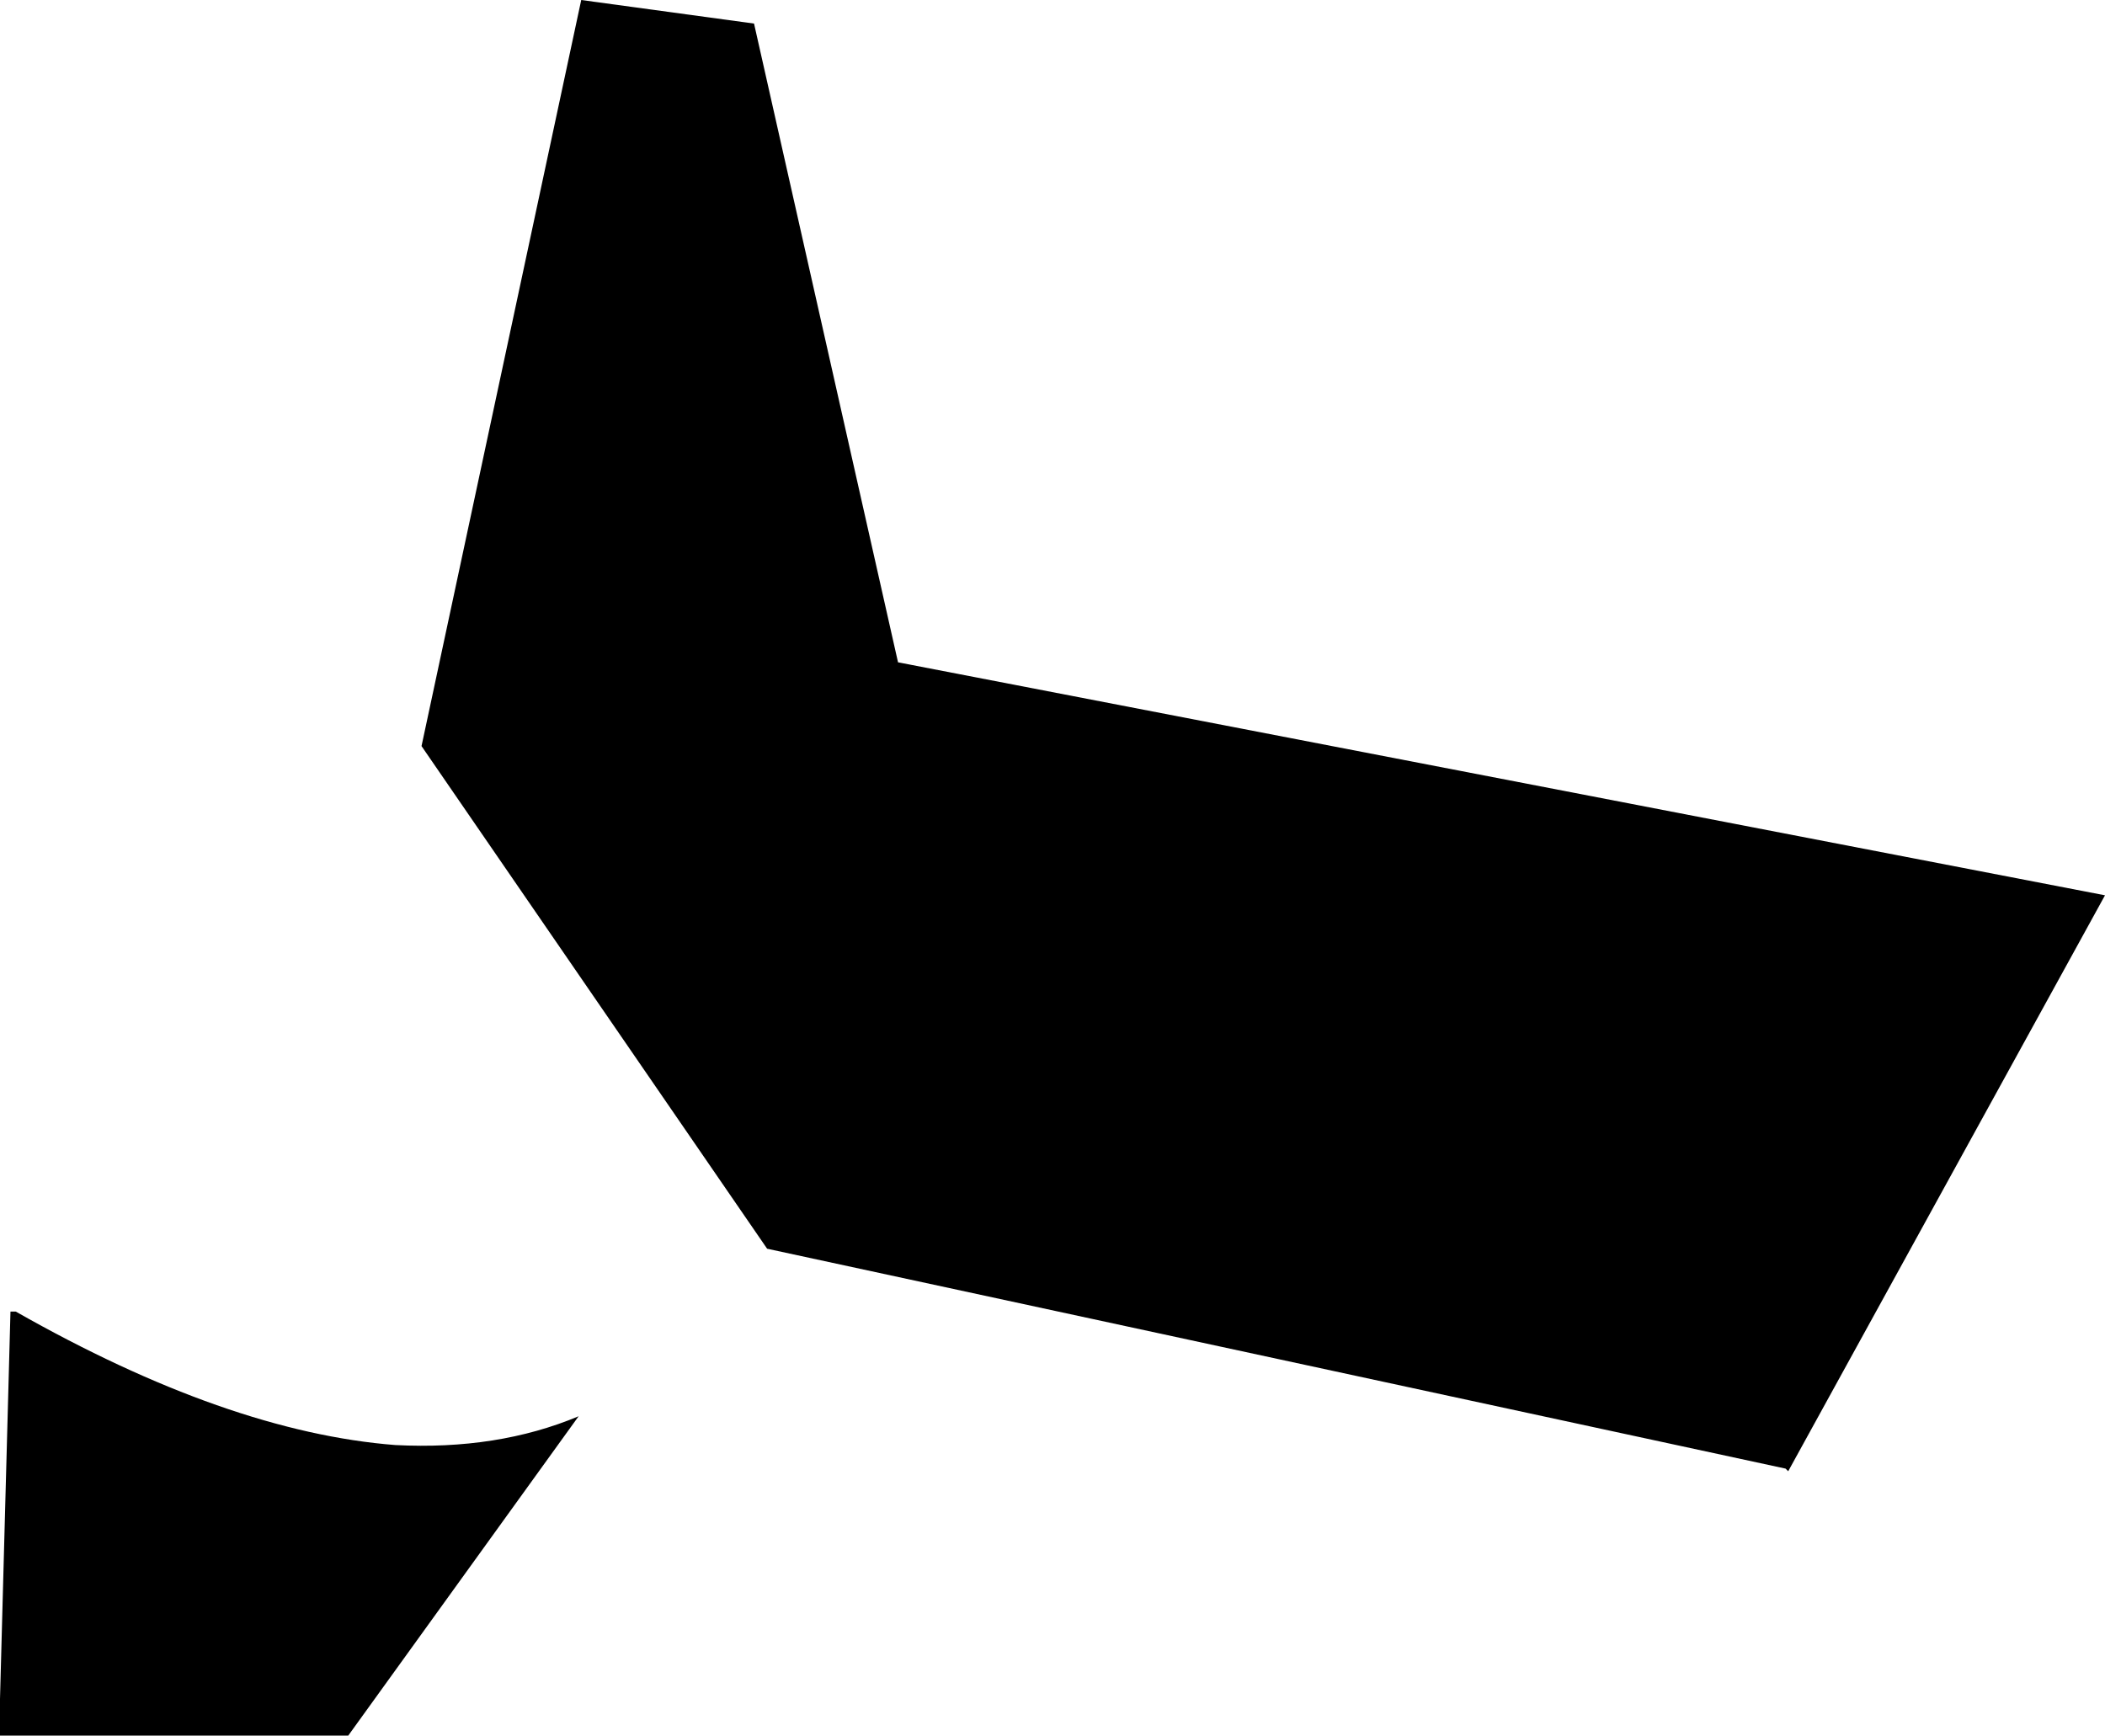 <?xml version="1.0" encoding="UTF-8" standalone="no"?>
<svg xmlns:xlink="http://www.w3.org/1999/xlink" height="33.15px" width="40.2px" xmlns="http://www.w3.org/2000/svg">
  <g transform="matrix(1.0, 0.0, 0.0, 1.0, -165.7, -313.9)">
    <path d="M165.9 338.95 L166.0 338.95 Q170.05 341.25 173.25 341.5 175.2 341.6 176.75 340.95 L172.35 347.05 165.7 347.05 165.7 346.35 165.9 338.95 M176.8 313.9 L180.1 314.35 182.85 326.55 205.9 331.0 199.85 342.0 199.8 341.95 180.35 337.75 173.75 328.15 176.8 313.9" fill="#000000" fill-rule="evenodd" stroke="none"/>
  </g>
</svg>
